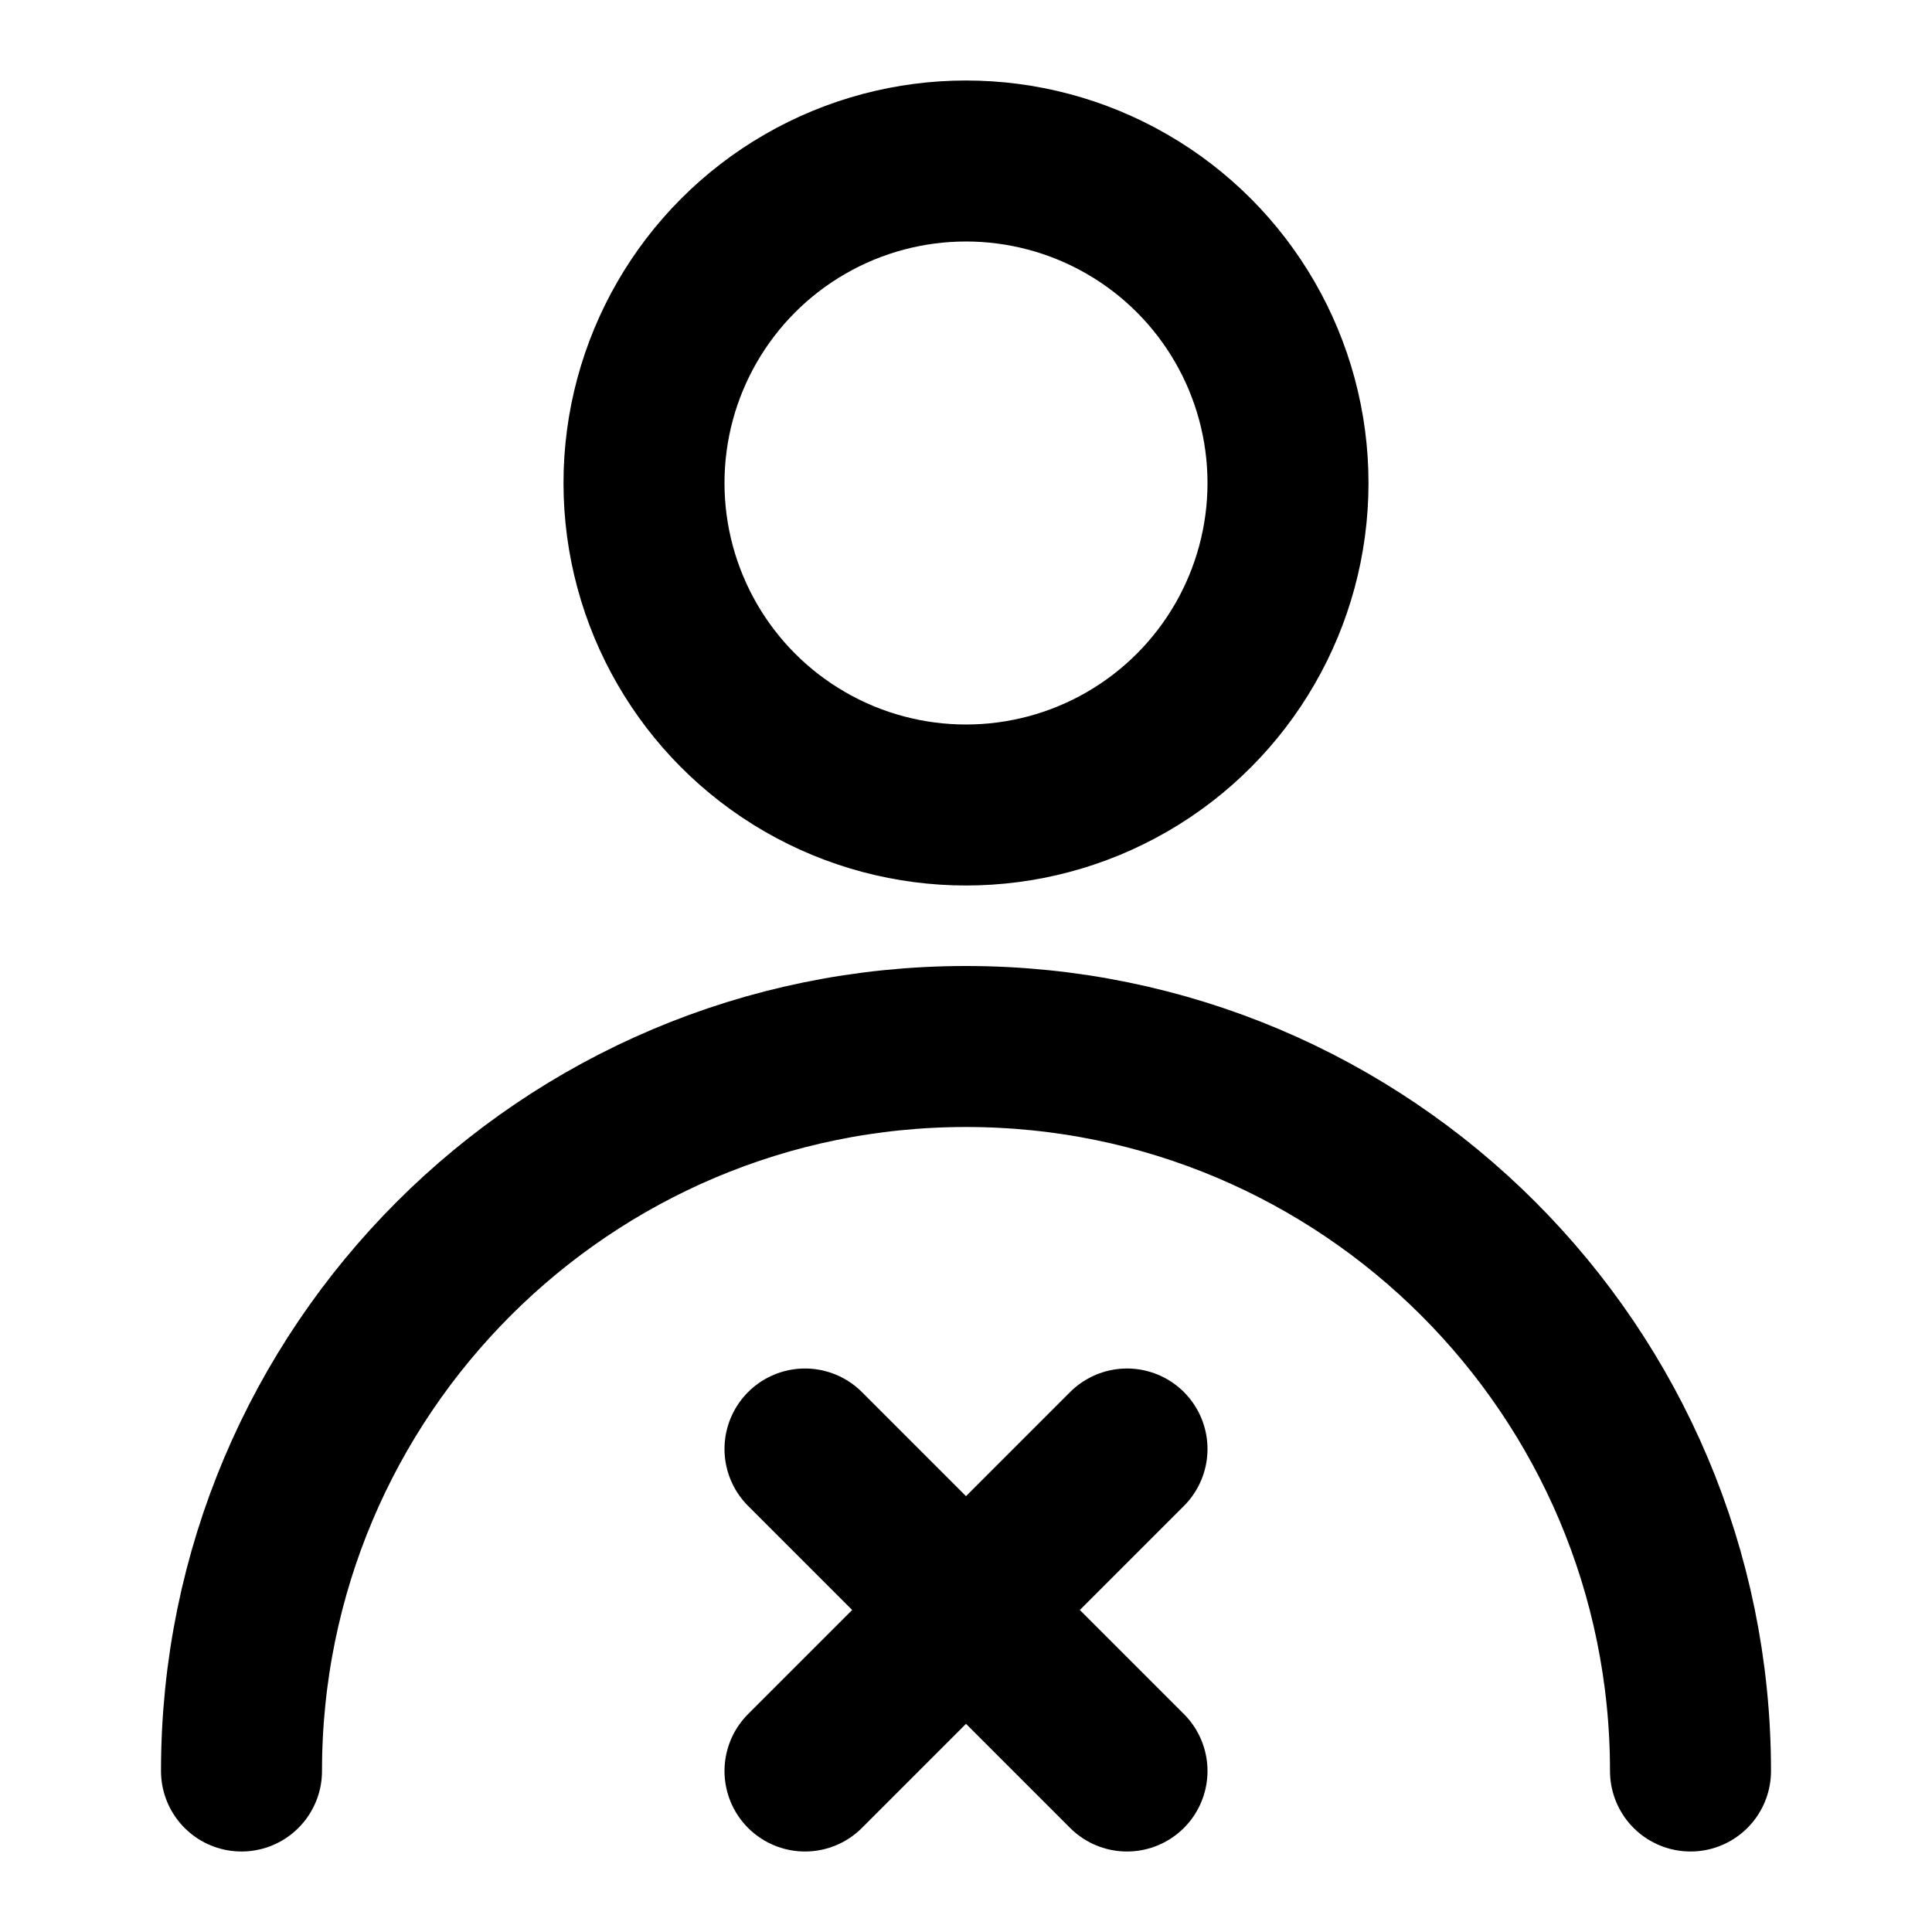 <?xml version="1.0" encoding="UTF-8"?><svg width="24" height="24" viewBox="0 0 48 48" fill="none" xmlns="http://www.w3.org/2000/svg"><circle cx="24" cy="12" r="8" fill="none" stroke="currentColor" stroke-width="4" stroke-linecap="round" stroke-linejoin="round"/><path d="M42 44C42 34.059 33.941 26 24 26C14.059 26 6 34.059 6 44" stroke="currentColor" stroke-width="4" stroke-linecap="round" stroke-linejoin="round"/><path d="M20 36L28 44" stroke="currentColor" stroke-width="4" stroke-linecap="round" stroke-linejoin="round"/><path d="M28 36L20 44" stroke="currentColor" stroke-width="4" stroke-linecap="round" stroke-linejoin="round"/></svg>
